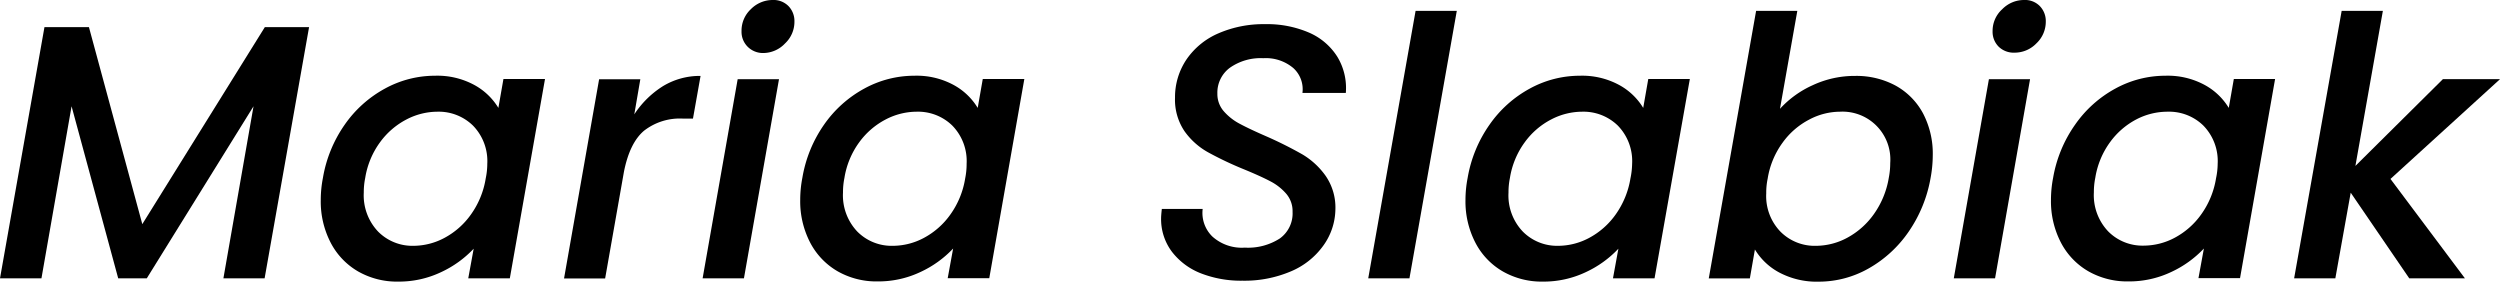 <svg id="Layer_1" data-name="Layer 1" xmlns="http://www.w3.org/2000/svg" viewBox="0 0 414.95 46.74"><path d="M130.68,85.7l-7.38,41.7h-6.84l5-28.56L103.74,127.4H99L91.26,98.84l-5,28.56H79.38l7.38-41.7h7.38L103,118.4l20.34-32.7Z" transform="translate(-79.38 -81.2)"/><path d="M136.59,101.9a19.45,19.45,0,0,1,6.69-6,17.25,17.25,0,0,1,8.28-2.13,12.86,12.86,0,0,1,6.54,1.53,10.54,10.54,0,0,1,4,3.81l.84-4.8h6.9L164,127.4h-6.9l.9-4.92a17.59,17.59,0,0,1-5.43,3.9,16.3,16.3,0,0,1-7.11,1.56,13,13,0,0,1-6.63-1.68,11.78,11.78,0,0,1-4.56-4.77,14.86,14.86,0,0,1-1.65-7.11,19.23,19.23,0,0,1,.36-3.66A21.65,21.65,0,0,1,136.59,101.9Zm23.67,6.48a8.43,8.43,0,0,0-2.37-6.33A8.13,8.13,0,0,0,152,99.74a11.2,11.2,0,0,0-5.16,1.29,12.65,12.65,0,0,0-4.38,3.78,13.65,13.65,0,0,0-2.46,5.91,11.94,11.94,0,0,0-.24,2.46,8.72,8.72,0,0,0,2.37,6.45A8,8,0,0,0,148,122a11,11,0,0,0,5.16-1.32,12.73,12.73,0,0,0,4.38-3.87,14.11,14.11,0,0,0,2.46-6A11.94,11.94,0,0,0,160.26,108.38Z" transform="translate(-79.38 -81.2)"/><path d="M189.45,95.48a11.81,11.81,0,0,1,6.21-1.68l-1.26,7.08h-1.74a9.68,9.68,0,0,0-6.36,2q-2.4,2-3.36,6.84l-3.12,17.7H173l5.82-33.06h6.84l-1,5.82A15.56,15.56,0,0,1,189.45,95.48Z" transform="translate(-79.38 -81.2)"/><path d="M208.68,94.34l-5.82,33.06H196l5.82-33.06Zm-5.22-5.4a3.5,3.5,0,0,1-1-2.58A4.87,4.87,0,0,1,204,82.73a5.09,5.09,0,0,1,3.63-1.53,3.47,3.47,0,0,1,2.61,1,3.55,3.55,0,0,1,1,2.58,4.91,4.91,0,0,1-1.56,3.63A5,5,0,0,1,206.1,90,3.57,3.57,0,0,1,203.46,88.94Z" transform="translate(-79.38 -81.2)"/><path d="M216.15,101.9a19.45,19.45,0,0,1,6.69-6,17.25,17.25,0,0,1,8.28-2.13,12.86,12.86,0,0,1,6.54,1.53,10.54,10.54,0,0,1,4,3.81l.84-4.8h6.9l-5.82,33.06h-6.9l.9-4.92a17.59,17.59,0,0,1-5.43,3.9,16.3,16.3,0,0,1-7.11,1.56,13,13,0,0,1-6.63-1.68,11.78,11.78,0,0,1-4.56-4.77,14.86,14.86,0,0,1-1.65-7.11,19.23,19.23,0,0,1,.36-3.66A21.65,21.65,0,0,1,216.15,101.9Zm23.67,6.48a8.43,8.43,0,0,0-2.37-6.33,8.13,8.13,0,0,0-5.91-2.31,11.2,11.2,0,0,0-5.16,1.29,12.65,12.65,0,0,0-4.38,3.78,13.65,13.65,0,0,0-2.46,5.91,11.94,11.94,0,0,0-.24,2.46,8.72,8.72,0,0,0,2.37,6.45,8,8,0,0,0,5.91,2.37,11,11,0,0,0,5.16-1.32,12.73,12.73,0,0,0,4.38-3.87,14.11,14.11,0,0,0,2.46-6A11.94,11.94,0,0,0,239.82,108.38Z" transform="translate(-79.38 -81.2)"/><path d="M278.76,126.59a11.18,11.18,0,0,1-4.86-3.6,9,9,0,0,1-1.8-5.61q0-.42.12-1.5H279a5.46,5.46,0,0,0,1.62,4.59A7.3,7.3,0,0,0,286,122.3a9.72,9.72,0,0,0,5.82-1.53,5.12,5.12,0,0,0,2.1-4.41,4.42,4.42,0,0,0-1.05-3,8.86,8.86,0,0,0-2.64-2.07q-1.59-.84-4.41-2a57.38,57.38,0,0,1-5.94-2.82A11.88,11.88,0,0,1,276,103a9.34,9.34,0,0,1-1.59-5.58A11.2,11.2,0,0,1,276.36,91a12.32,12.32,0,0,1,5.31-4.29,18.72,18.72,0,0,1,7.65-1.5,17.59,17.59,0,0,1,7.35,1.41,10.44,10.44,0,0,1,4.68,4,10,10,0,0,1,1.41,6h-7.2a4.74,4.74,0,0,0-1.5-4.11,7.05,7.05,0,0,0-5-1.65,8.88,8.88,0,0,0-5.55,1.59,5.13,5.13,0,0,0-2.07,4.29,4.34,4.34,0,0,0,1.05,2.91,9.15,9.15,0,0,0,2.67,2.1q1.62.87,4.38,2.07a65.2,65.2,0,0,1,6,3,12.61,12.61,0,0,1,3.87,3.57,9.25,9.25,0,0,1,1.62,5.55A10.53,10.53,0,0,1,299,122a12.62,12.62,0,0,1-5.4,4.26,19.65,19.65,0,0,1-8,1.53A18.36,18.36,0,0,1,278.76,126.59Z" transform="translate(-79.38 -81.2)"/><path d="M321.18,83l-7.86,44.4h-6.84L314.34,83Z" transform="translate(-79.38 -81.2)"/><path d="M326.61,101.9a19.45,19.45,0,0,1,6.69-6,17.25,17.25,0,0,1,8.28-2.13,12.89,12.89,0,0,1,6.54,1.53,10.54,10.54,0,0,1,4,3.81l.84-4.8h6.9L354,127.4h-6.9l.9-4.92a17.59,17.59,0,0,1-5.43,3.9,16.33,16.33,0,0,1-7.11,1.56,13,13,0,0,1-6.63-1.68,11.72,11.72,0,0,1-4.56-4.77,14.86,14.86,0,0,1-1.65-7.11,19.23,19.23,0,0,1,.36-3.66A21.65,21.65,0,0,1,326.61,101.9Zm23.67,6.48a8.43,8.43,0,0,0-2.37-6.33A8.15,8.15,0,0,0,342,99.74a11.17,11.17,0,0,0-5.16,1.29,12.56,12.56,0,0,0-4.38,3.78,13.65,13.65,0,0,0-2.46,5.91,11.94,11.94,0,0,0-.24,2.46,8.68,8.68,0,0,0,2.37,6.45A8,8,0,0,0,338,122a11,11,0,0,0,5.16-1.32,12.73,12.73,0,0,0,4.38-3.87,14.24,14.24,0,0,0,2.46-6A12.67,12.67,0,0,0,350.28,108.38Z" transform="translate(-79.38 -81.2)"/><path d="M380.28,95.33a16.42,16.42,0,0,1,7-1.53,13.7,13.7,0,0,1,6.75,1.62,11.44,11.44,0,0,1,4.53,4.59,14.38,14.38,0,0,1,1.62,7,20.85,20.85,0,0,1-.36,3.72,22.54,22.54,0,0,1-3.63,8.91,20,20,0,0,1-6.66,6.12,16.74,16.74,0,0,1-8.25,2.19,13.26,13.26,0,0,1-6.54-1.5,10.46,10.46,0,0,1-4.08-3.84l-.84,4.8H363L370.86,83h6.84l-2.88,16.26A16.54,16.54,0,0,1,380.28,95.33Zm12.84,12.93a7.94,7.94,0,0,0-8.34-8.52,11,11,0,0,0-5.13,1.32,12.58,12.58,0,0,0-4.41,3.84,13.76,13.76,0,0,0-2.46,5.94,11.28,11.28,0,0,0-.24,2.46,8.49,8.49,0,0,0,2.37,6.36,8,8,0,0,0,5.91,2.34,11,11,0,0,0,5.19-1.35,12.92,12.92,0,0,0,4.41-3.93,14.47,14.47,0,0,0,2.46-6A12.67,12.67,0,0,0,393.12,108.26Z" transform="translate(-79.38 -81.2)"/><path d="M416.33,94.34l-5.81,33.06h-6.85l5.83-33.06Zm-5.22-5.4a3.5,3.5,0,0,1-1-2.58,4.84,4.84,0,0,1,1.6-3.63,5.05,5.05,0,0,1,3.62-1.53,3.44,3.44,0,0,1,2.61,1,3.56,3.56,0,0,1,1,2.58,4.92,4.92,0,0,1-1.57,3.63,5,5,0,0,1-3.6,1.53A3.57,3.57,0,0,1,411.11,88.94Z" transform="translate(-79.38 -81.2)"/><path d="M423.8,101.9a19.45,19.45,0,0,1,6.69-6,17.25,17.25,0,0,1,8.28-2.13,12.86,12.86,0,0,1,6.54,1.53,10.54,10.54,0,0,1,4,3.81l.84-4.8H457l-5.82,33.06h-6.9l.9-4.92a17.59,17.59,0,0,1-5.43,3.9,16.3,16.3,0,0,1-7.11,1.56,13,13,0,0,1-6.63-1.68,11.78,11.78,0,0,1-4.56-4.77,14.86,14.86,0,0,1-1.65-7.11,19.23,19.23,0,0,1,.36-3.66A21.65,21.65,0,0,1,423.8,101.9Zm23.67,6.48a8.43,8.43,0,0,0-2.37-6.33,8.13,8.13,0,0,0-5.91-2.31A11.2,11.2,0,0,0,434,101a12.65,12.65,0,0,0-4.38,3.78,13.65,13.65,0,0,0-2.46,5.91,11.94,11.94,0,0,0-.24,2.46,8.72,8.72,0,0,0,2.37,6.45,8,8,0,0,0,5.91,2.37,11,11,0,0,0,5.16-1.32,12.73,12.73,0,0,0,4.38-3.87,14.11,14.11,0,0,0,2.46-6A11.94,11.94,0,0,0,447.47,108.38Z" transform="translate(-79.38 -81.2)"/><path d="M476.15,110.9l12.36,16.5h-9.24l-9.72-14.22L467,127.4h-6.84L468.05,83h6.84l-4.56,25.74,14.52-14.4h9.48Z" transform="translate(-79.38 -81.2)"/></svg>